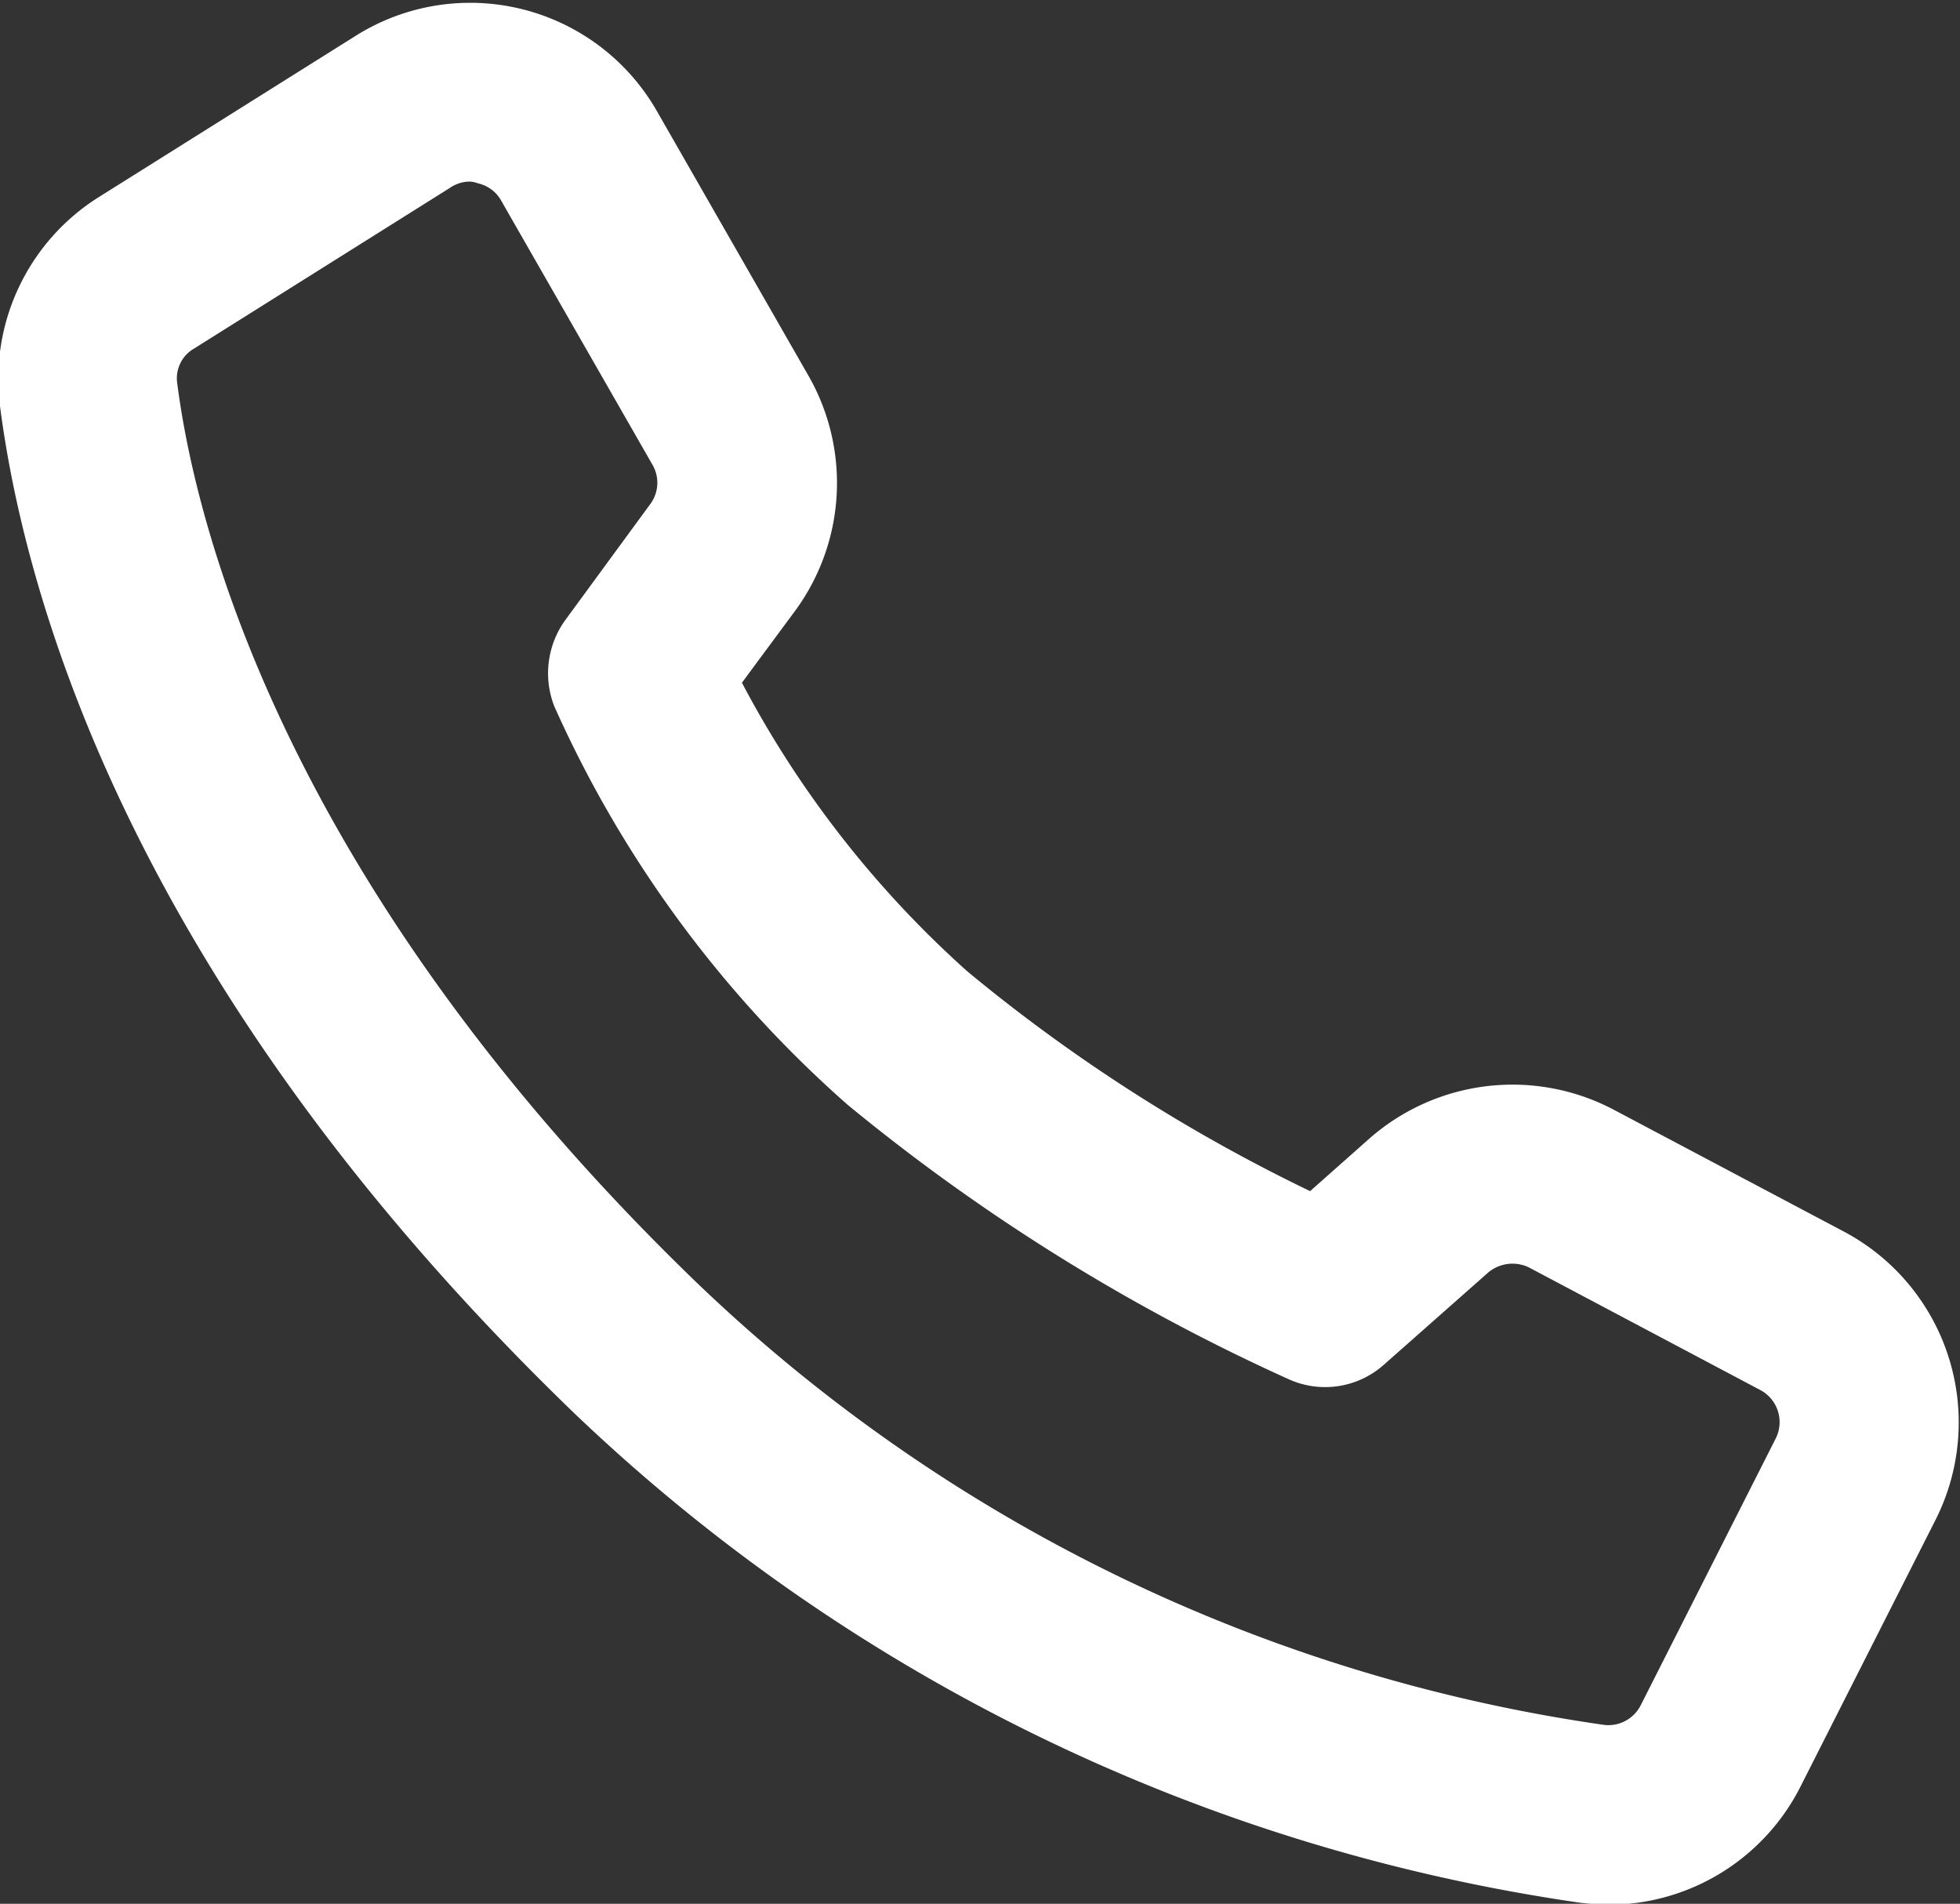 <svg xmlns="http://www.w3.org/2000/svg" width="21.594" height="20.97" viewBox="0 0 21.594 20.97">
  <rect x="0" y="0" width="21.594" height="20.97" fill="#333333" stroke="none"/>
  <defs>
    <style>
      .cls-1 {
        fill: #fff;
        fill-rule: evenodd;
      }
    </style>
  </defs>
  <path class="cls-1" d="M553.292,8335.13l-2.55-1.35a2.39,2.39,0,0,0-2.685.32l-0.654.58a18.5,18.5,0,0,1-3.776-2.42,11.382,11.382,0,0,1-2.484-3.18l0.592-.8a2.379,2.379,0,0,0,.142-2.58l-1.673-2.92a2.37,2.37,0,0,0-3.325-.82l-2.82,1.77a2.366,2.366,0,0,0-1.093,2.28c0.271,2.13,1.45,6.4,6.313,11.1a20.208,20.208,0,0,0,11.112,5.41c0.1,0.01.205,0.02,0.308,0.02a2.371,2.371,0,0,0,2.111-1.31l1.489-2.94A2.38,2.38,0,0,0,553.292,8335.13Zm-0.757,2.27-1.488,2.94h0a0.4,0.4,0,0,1-.4.22,18.153,18.153,0,0,1-10-4.87c-4.6-4.44-5.536-8.42-5.727-9.92a0.378,0.378,0,0,1,.186-0.37l2.819-1.77a0.392,0.392,0,0,1,.211-0.07,0.266,0.266,0,0,1,.1.02,0.387,0.387,0,0,1,.249.18l1.673,2.92a0.394,0.394,0,0,1-.023.43l-0.938,1.28a1,1,0,0,0-.121.95,12.788,12.788,0,0,0,3.233,4.39,21.71,21.71,0,0,0,4.854,3.02,0.973,0.973,0,0,0,1.055-.16l1.143-1.01a0.416,0.416,0,0,1,.452-0.06l2.548,1.35A0.4,0.4,0,0,1,552.535,8337.4Z" transform="translate(-532.969 -8321.56)"/>
</svg>
